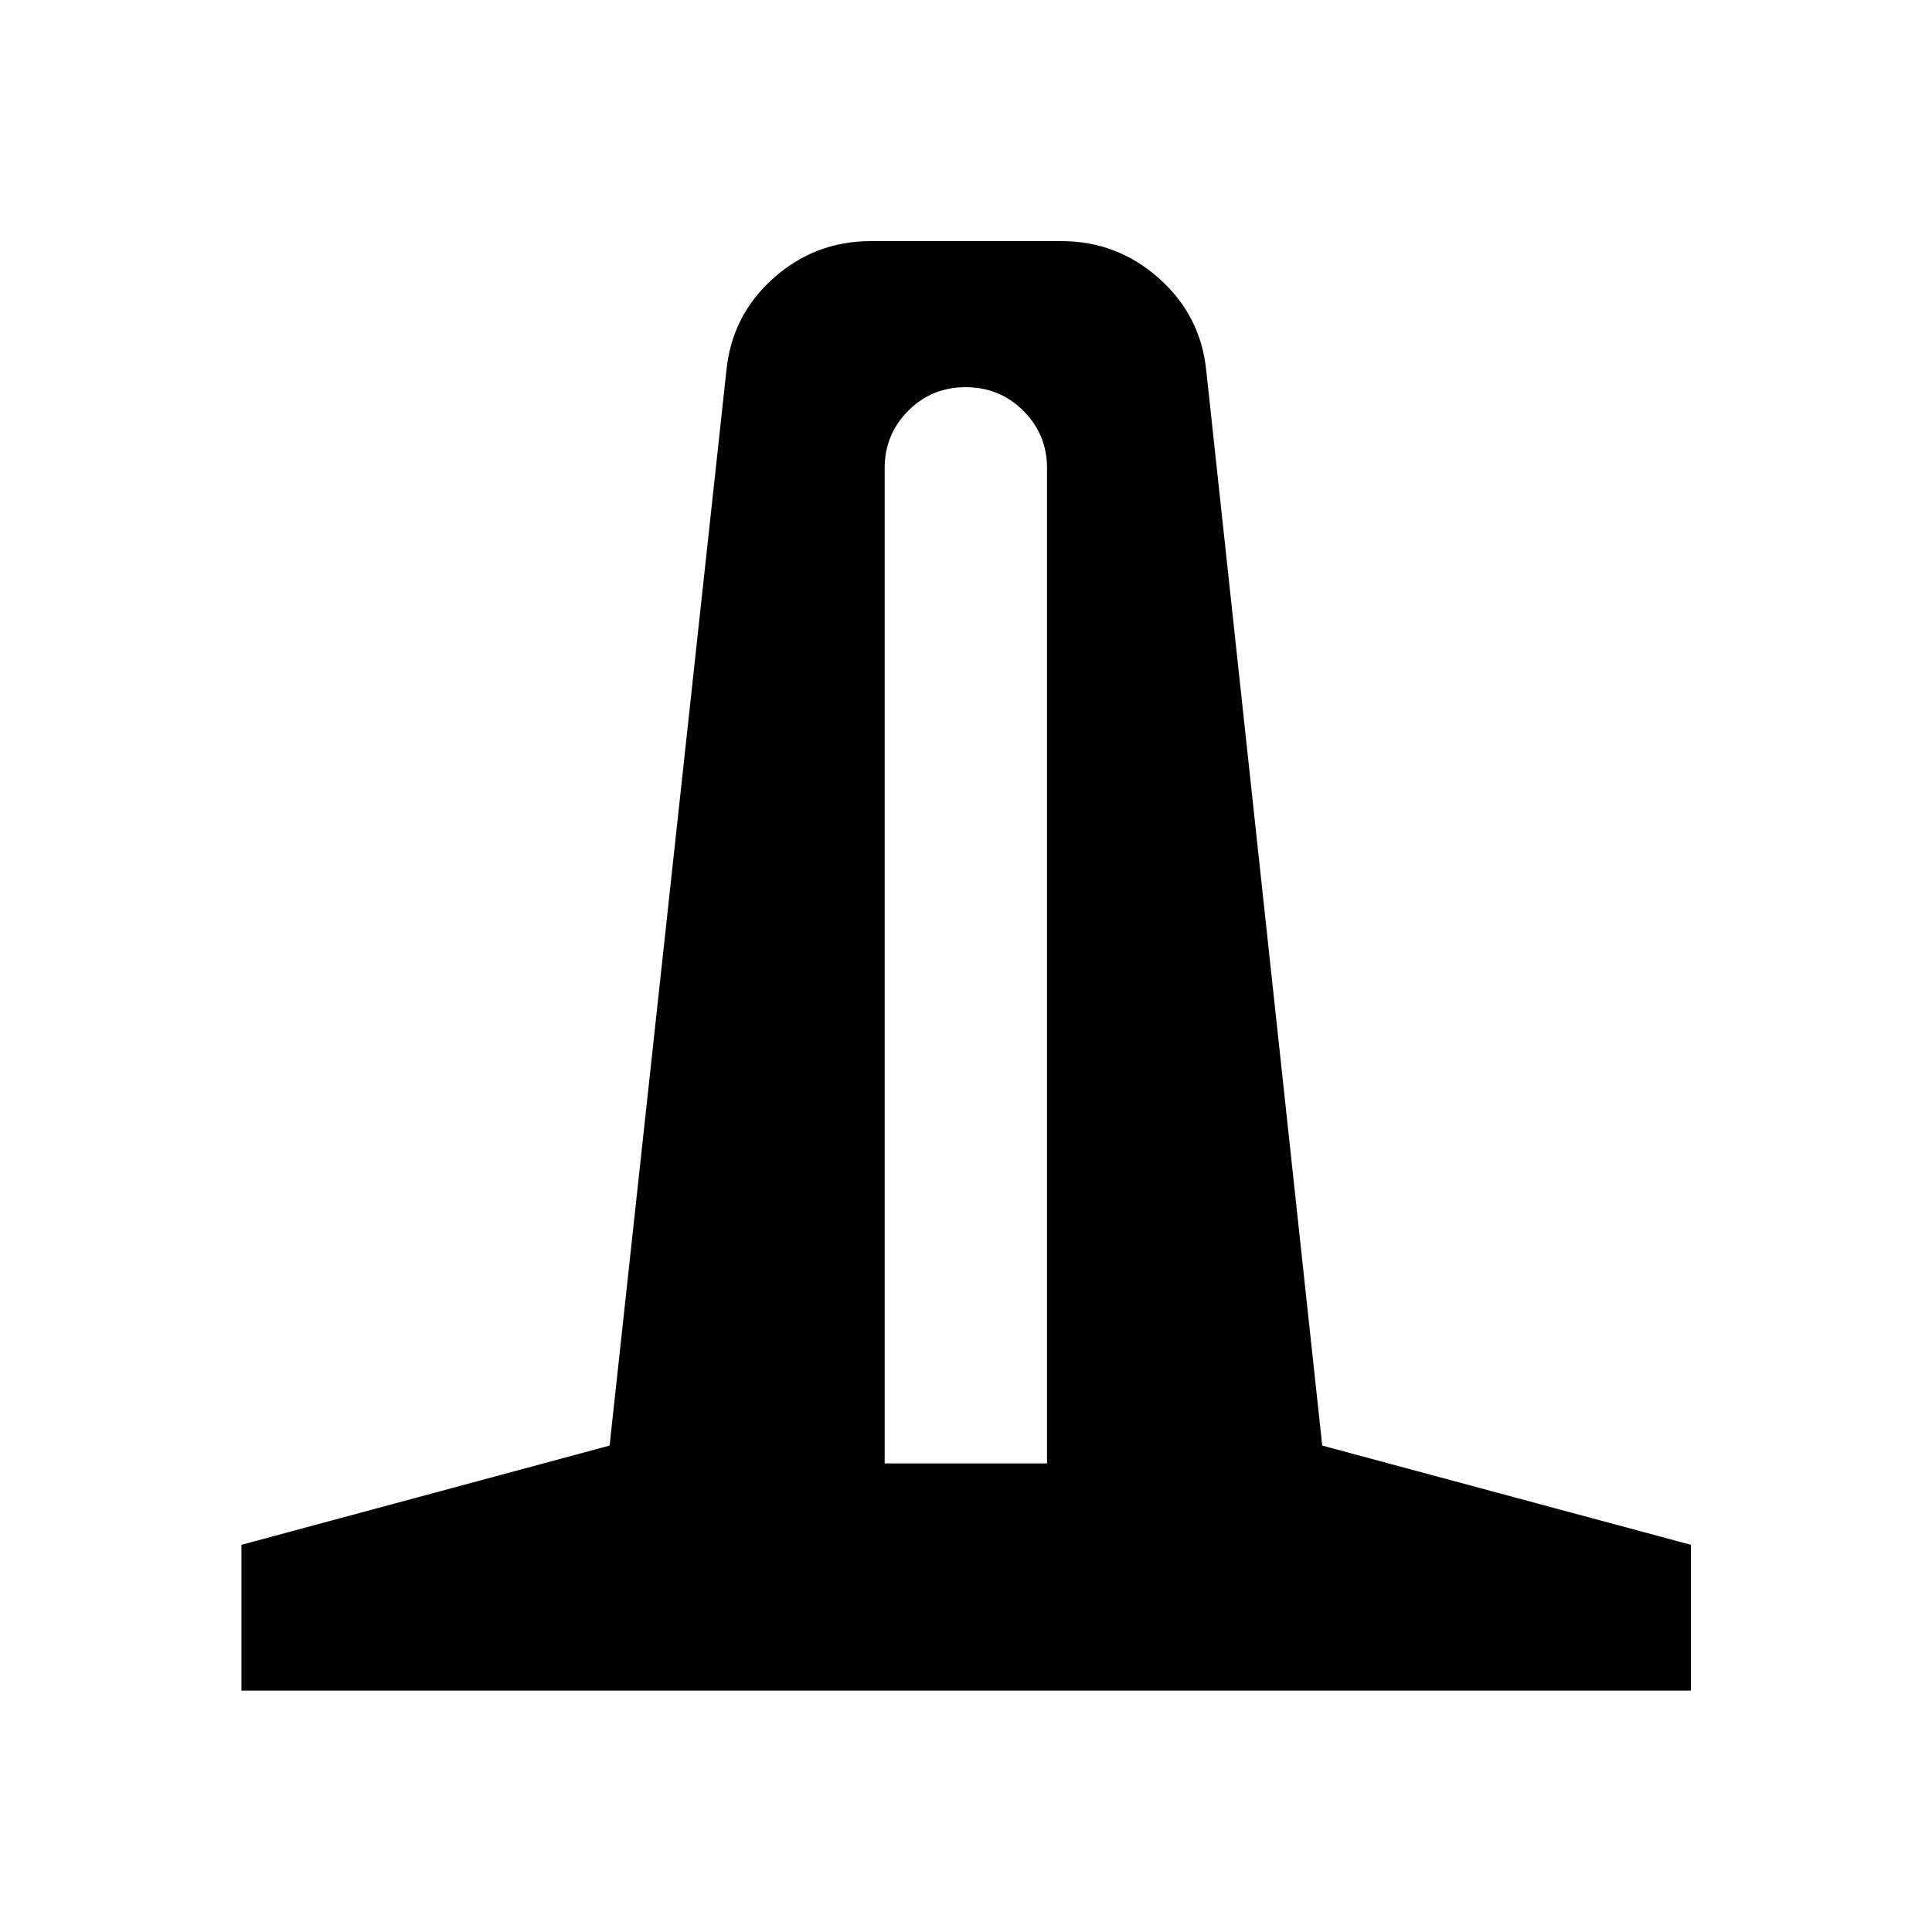 <svg xmlns="http://www.w3.org/2000/svg" height="40" viewBox="0 -960 960 960" width="40"><path d="M119.97-119.97v-72.42l182.94-49.31 58.02-534.02q2.65-27.5 23.32-45.99 20.68-18.48 48.43-18.48h94.8q27.59 0 48.39 18.48 20.79 18.49 23.53 45.99l57.61 534.02 183.18 49.31v72.42H119.97Zm319.62-112.86h80.67v-494.61q0-16.67-11.75-28.42t-28.75-11.75q-16.84 0-28.5 11.75-11.67 11.75-11.67 28.42v494.61Z"/></svg>